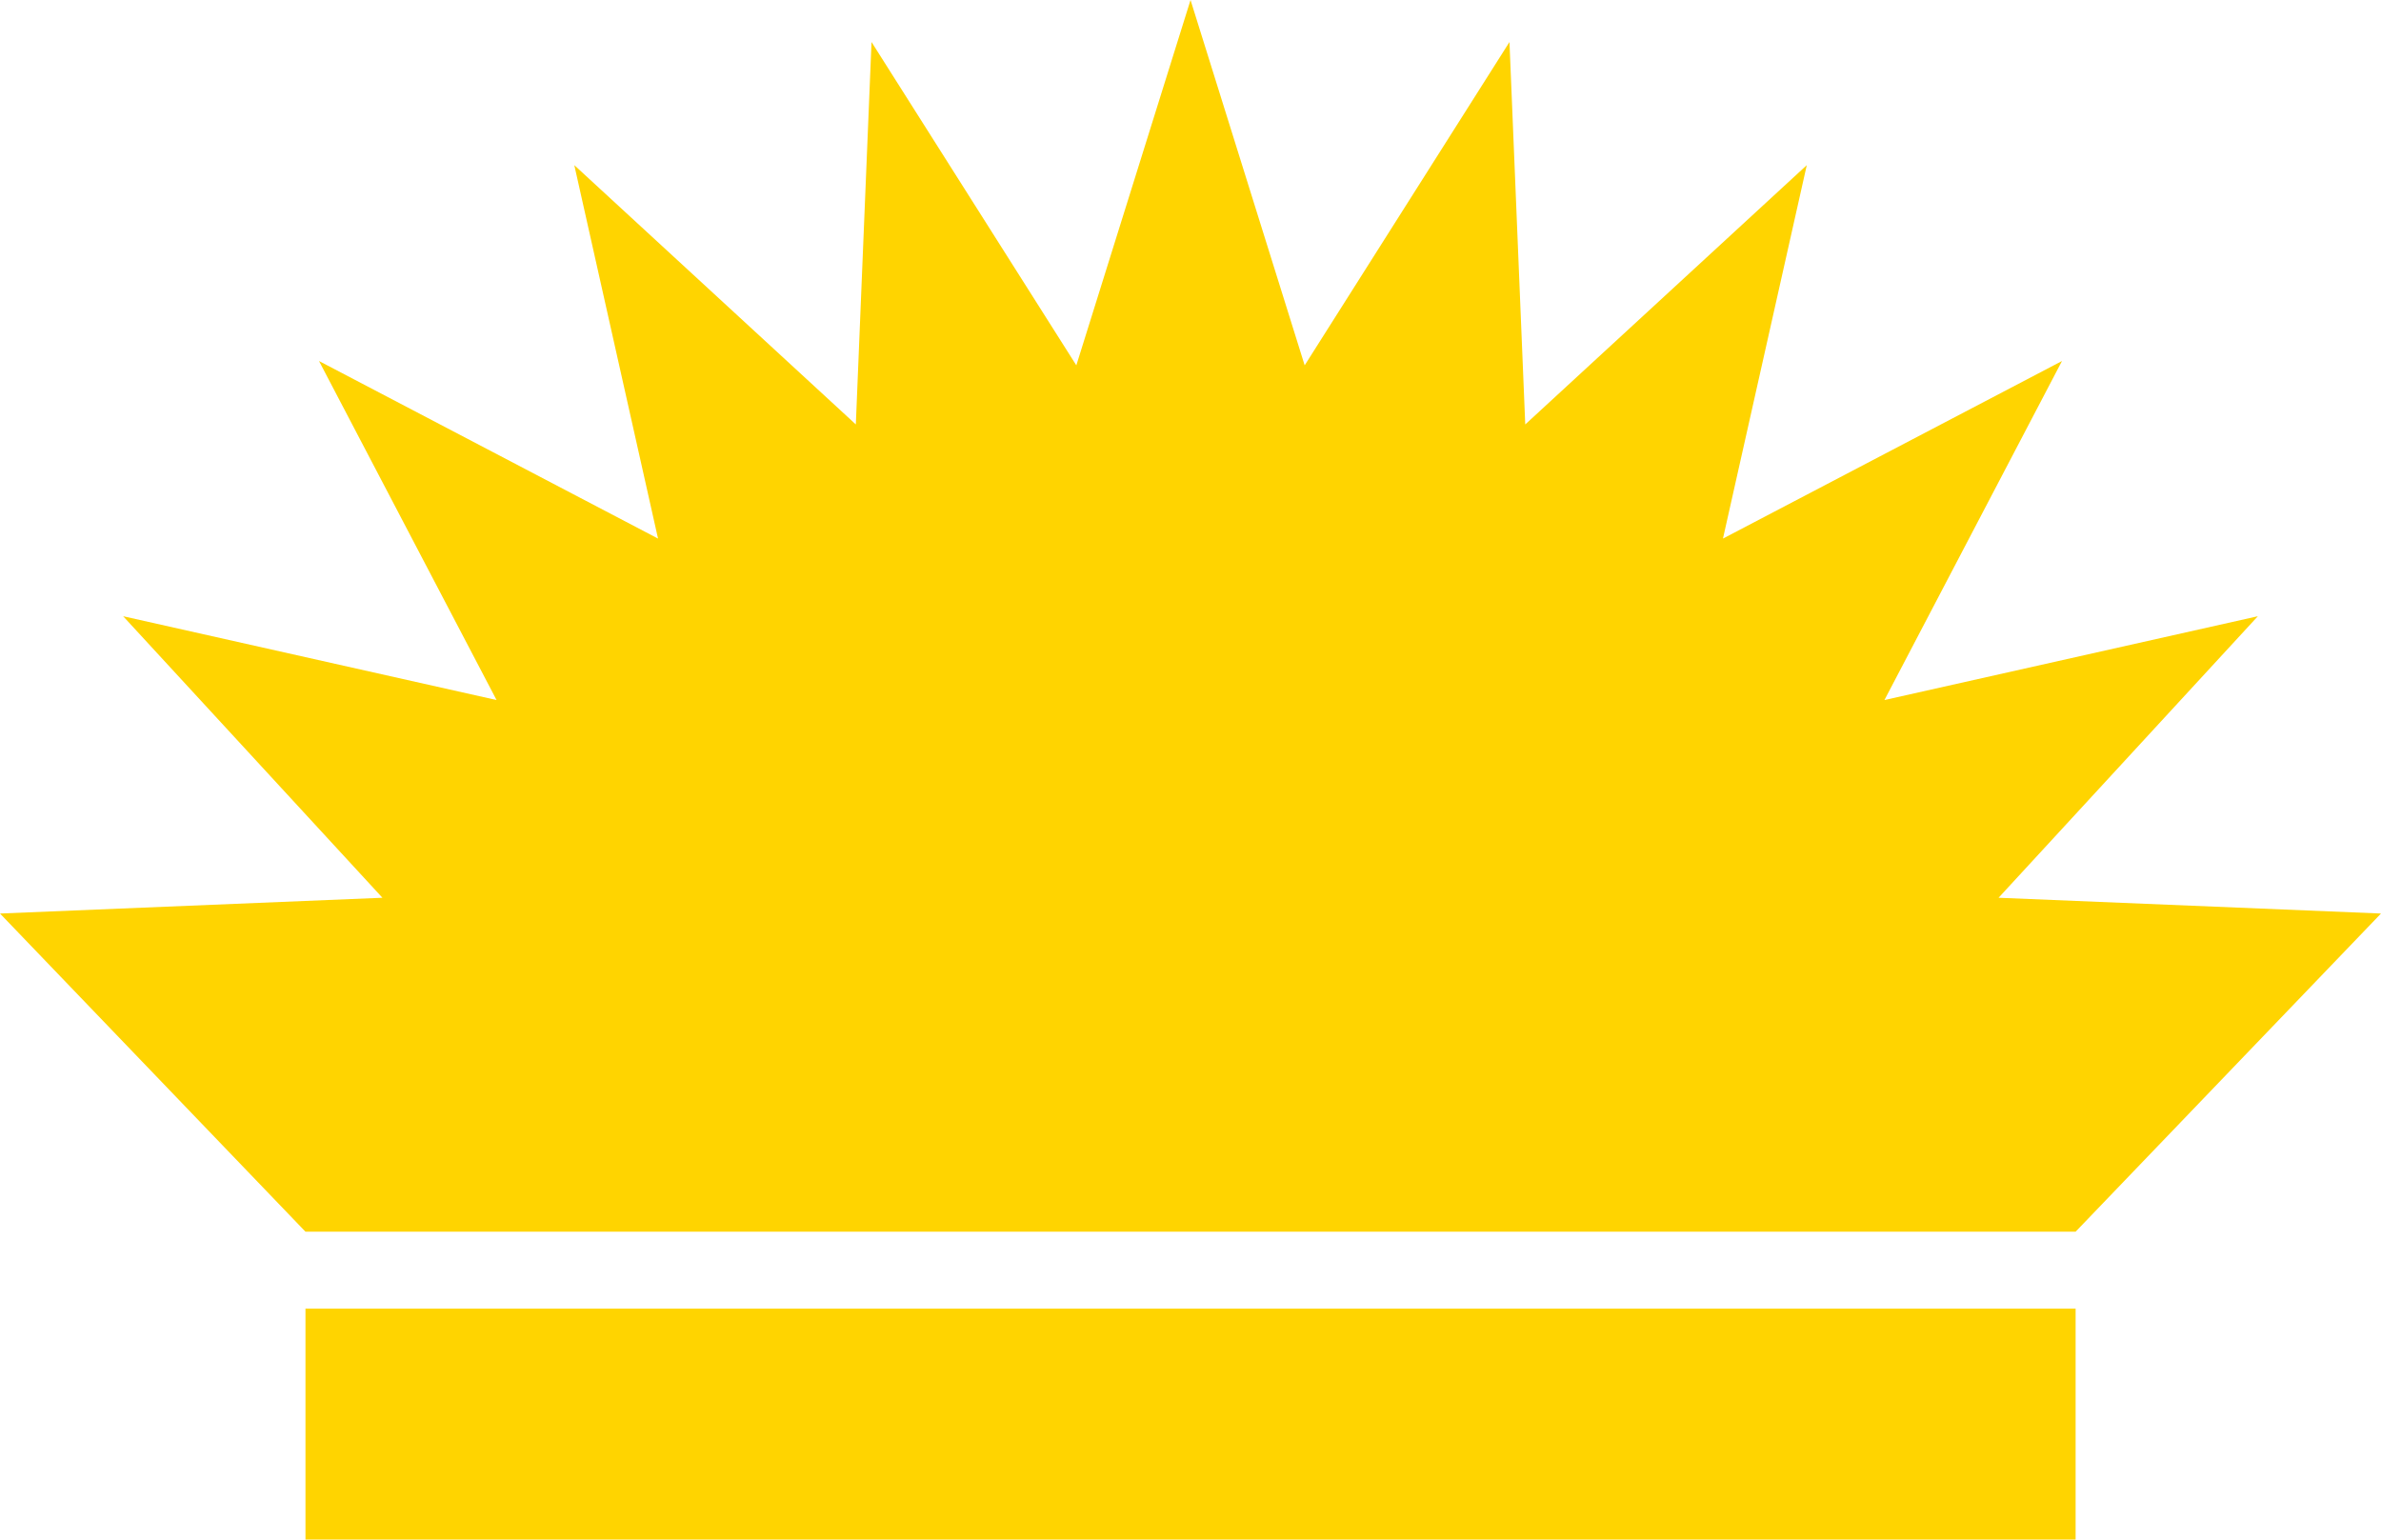 <svg xmlns="http://www.w3.org/2000/svg" viewBox="0 0 309.37 200.04"><defs><style>.cls-1{fill:#ffd400;}</style></defs><g id="Layer_2" data-name="Layer 2"><g id="Layer_1-2" data-name="Layer 1"><polygon class="cls-1" points="309.37 118.7 259.68 116.65 293.37 80.07 244.85 90.96 267.92 46.91 223.87 69.98 234.76 21.46 198.18 55.15 196.13 5.46 169.52 47.47 154.69 0 139.85 47.47 113.24 5.46 111.2 55.15 74.62 21.46 85.5 69.98 41.45 46.91 64.52 90.96 16 80.07 49.69 116.65 0 118.7 39.69 160.04 154.69 160.04 269.69 160.04 309.37 118.7"/><rect class="cls-1" x="39.69" y="170.04" width="230" height="30"/></g></g></svg>
